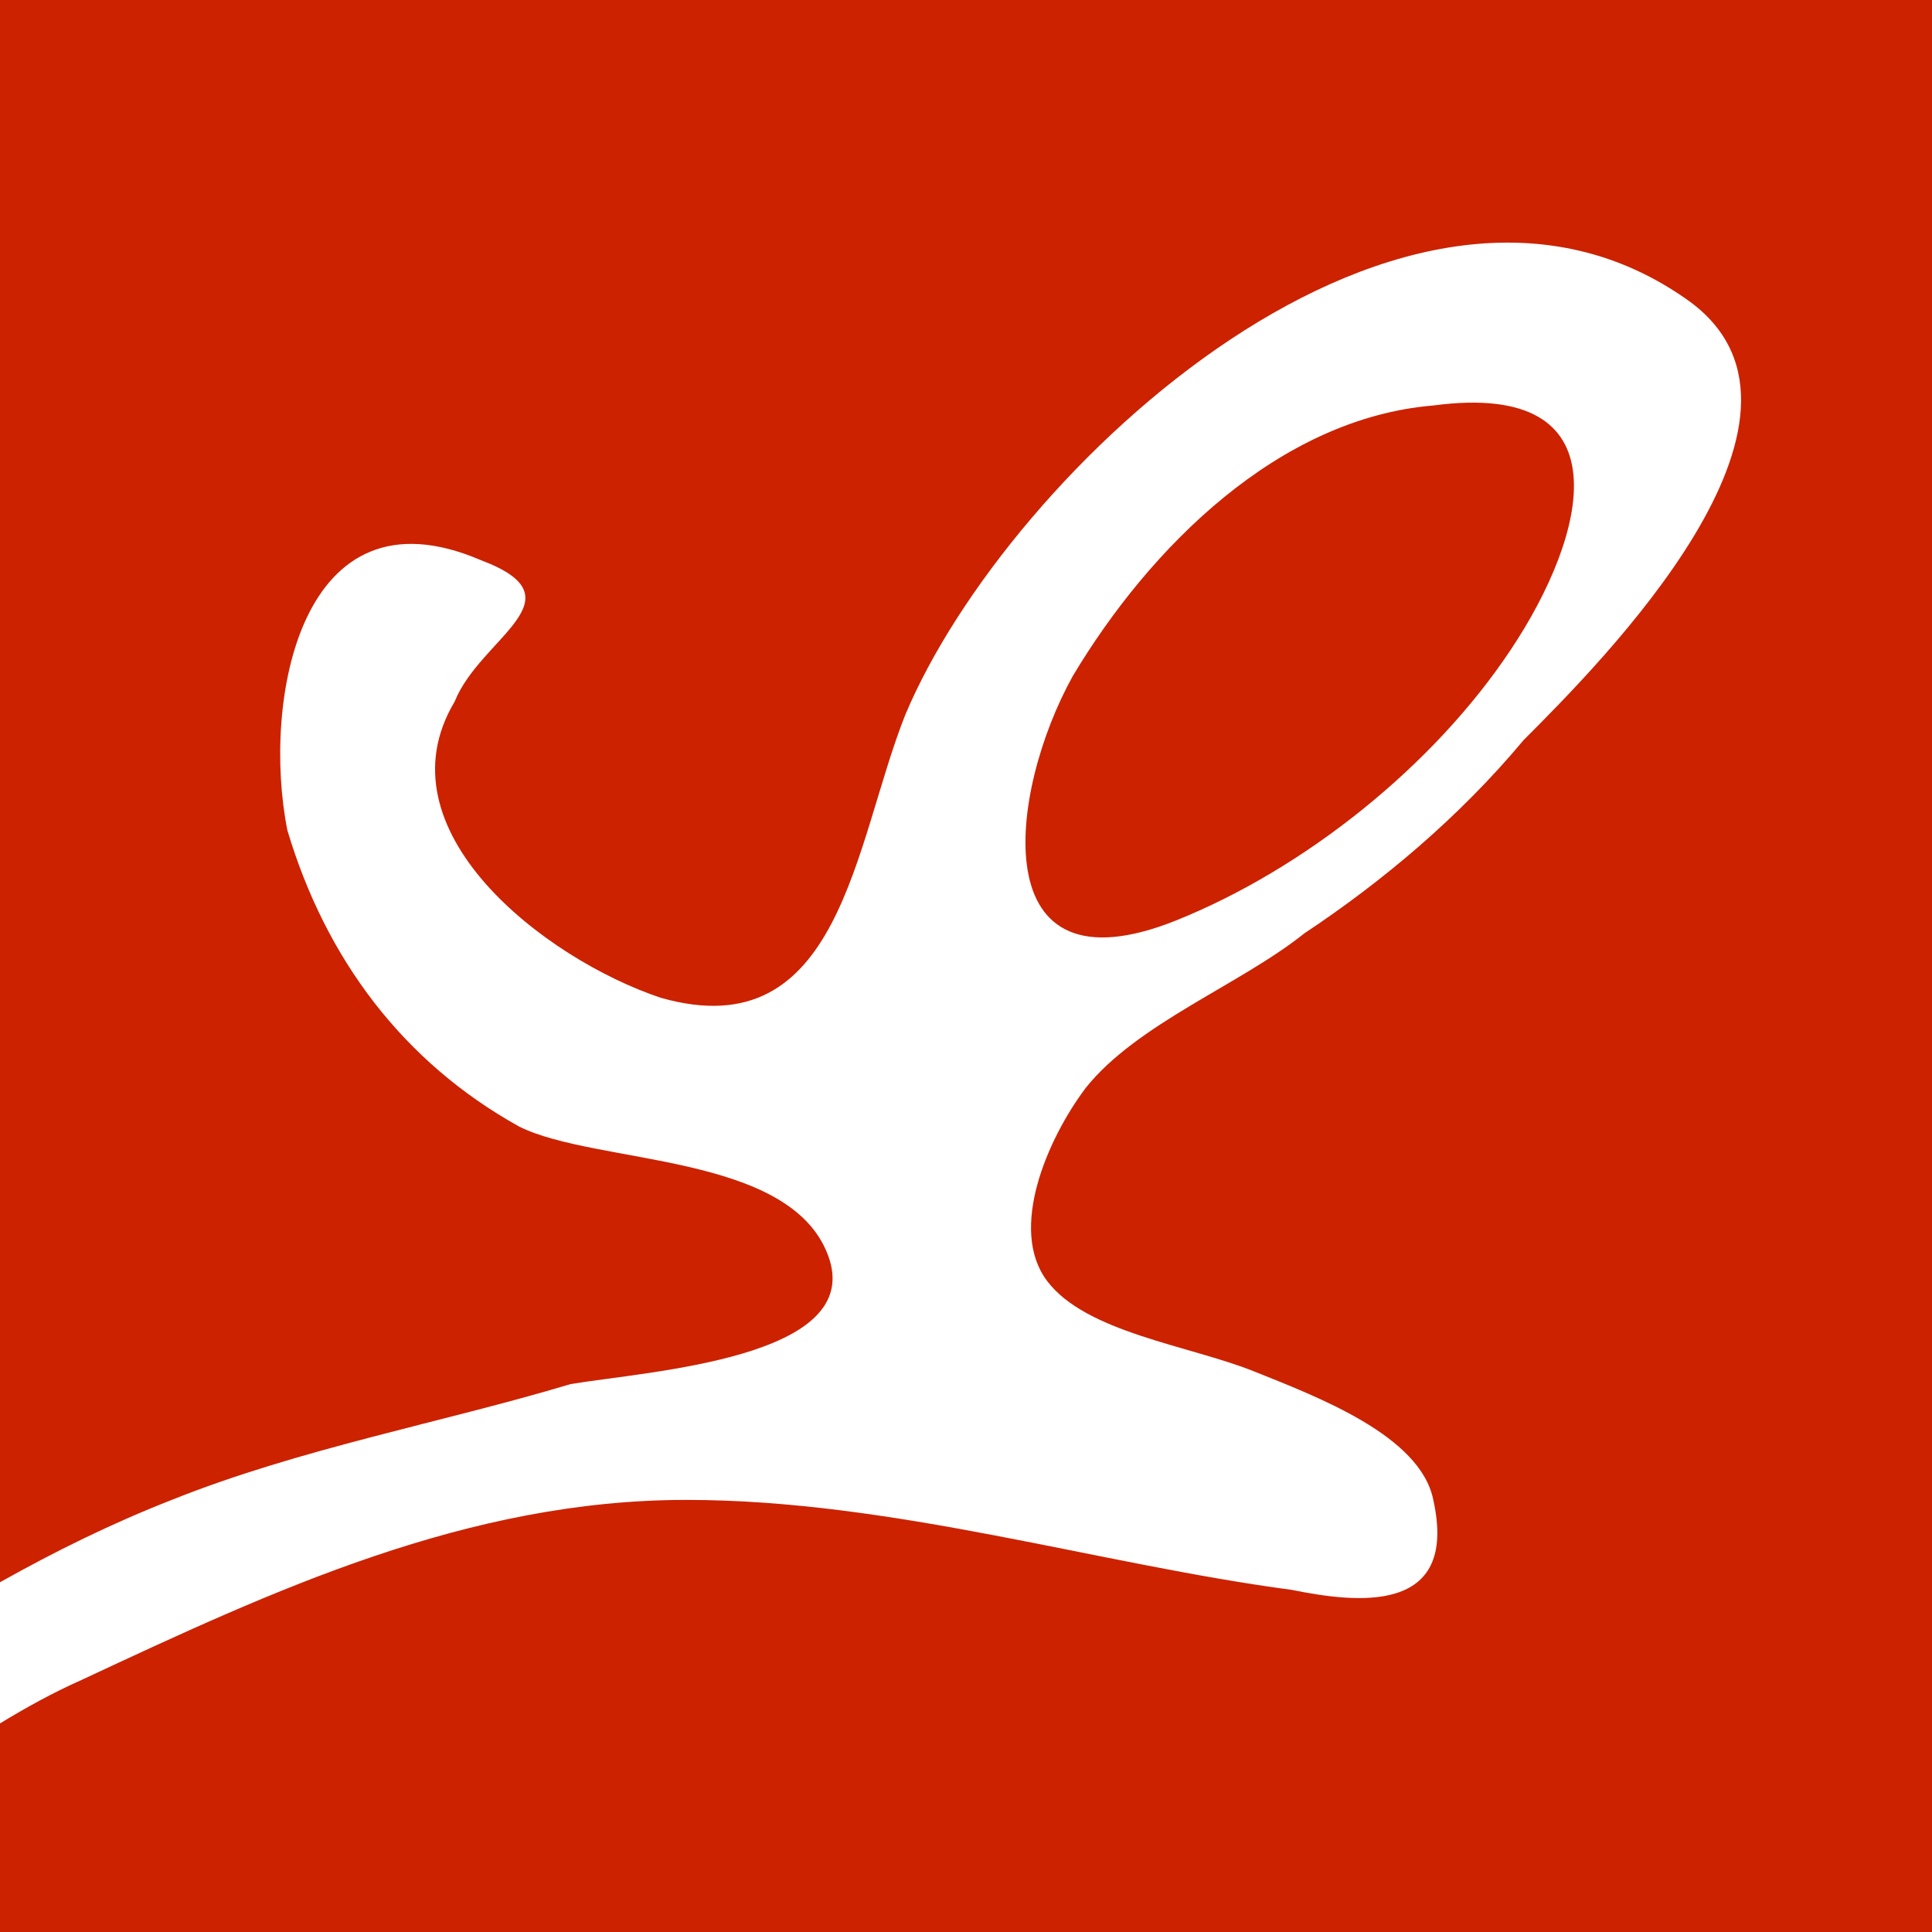 <svg xmlns="http://www.w3.org/2000/svg" width="32" height="32" overflow="visible" xml:space="preserve"><path fill="#C20" d="M0 0v26.207c.908-.51 1.851-.975 2.84-1.362 2.13-.854 4.479-1.28 6.61-1.92 1.282-.215 4.905-.427 4.265-2.133-.638-1.707-3.838-1.494-5.117-2.133-1.919-1.067-3.201-2.773-3.838-4.906-.426-2.132.211-5.757 3.197-4.478 1.709.639 0 1.278-.426 2.345-1.277 2.132 1.494 4.265 3.412 4.906 2.987.852 3.202-2.56 4.054-4.693 1.705-4.052 8.317-10.237 13.009-6.825 2.561 1.919-1.494 5.971-2.771 7.251-1.068 1.28-2.346 2.347-3.629 3.199-1.065.853-2.77 1.493-3.623 2.561-.641.853-1.281 2.345-.641 3.196.641.854 2.346 1.069 3.412 1.493 1.067.428 2.772 1.068 2.986 2.135.426 1.919-1.283 1.705-2.346 1.49-3.199-.425-6.613-1.49-10.025-1.49-3.624 0-6.825 1.49-10.022 2.984-.466.207-.912.453-1.347.718V32h32V0H0zm19.476 15.247c2.13-.854 4.265-2.559 5.543-4.48 1.283-1.919 1.921-4.477-1.278-4.051-2.559.213-4.694 2.345-5.971 4.479-1.068 1.92-1.495 5.332 1.706 4.052z"/></svg>